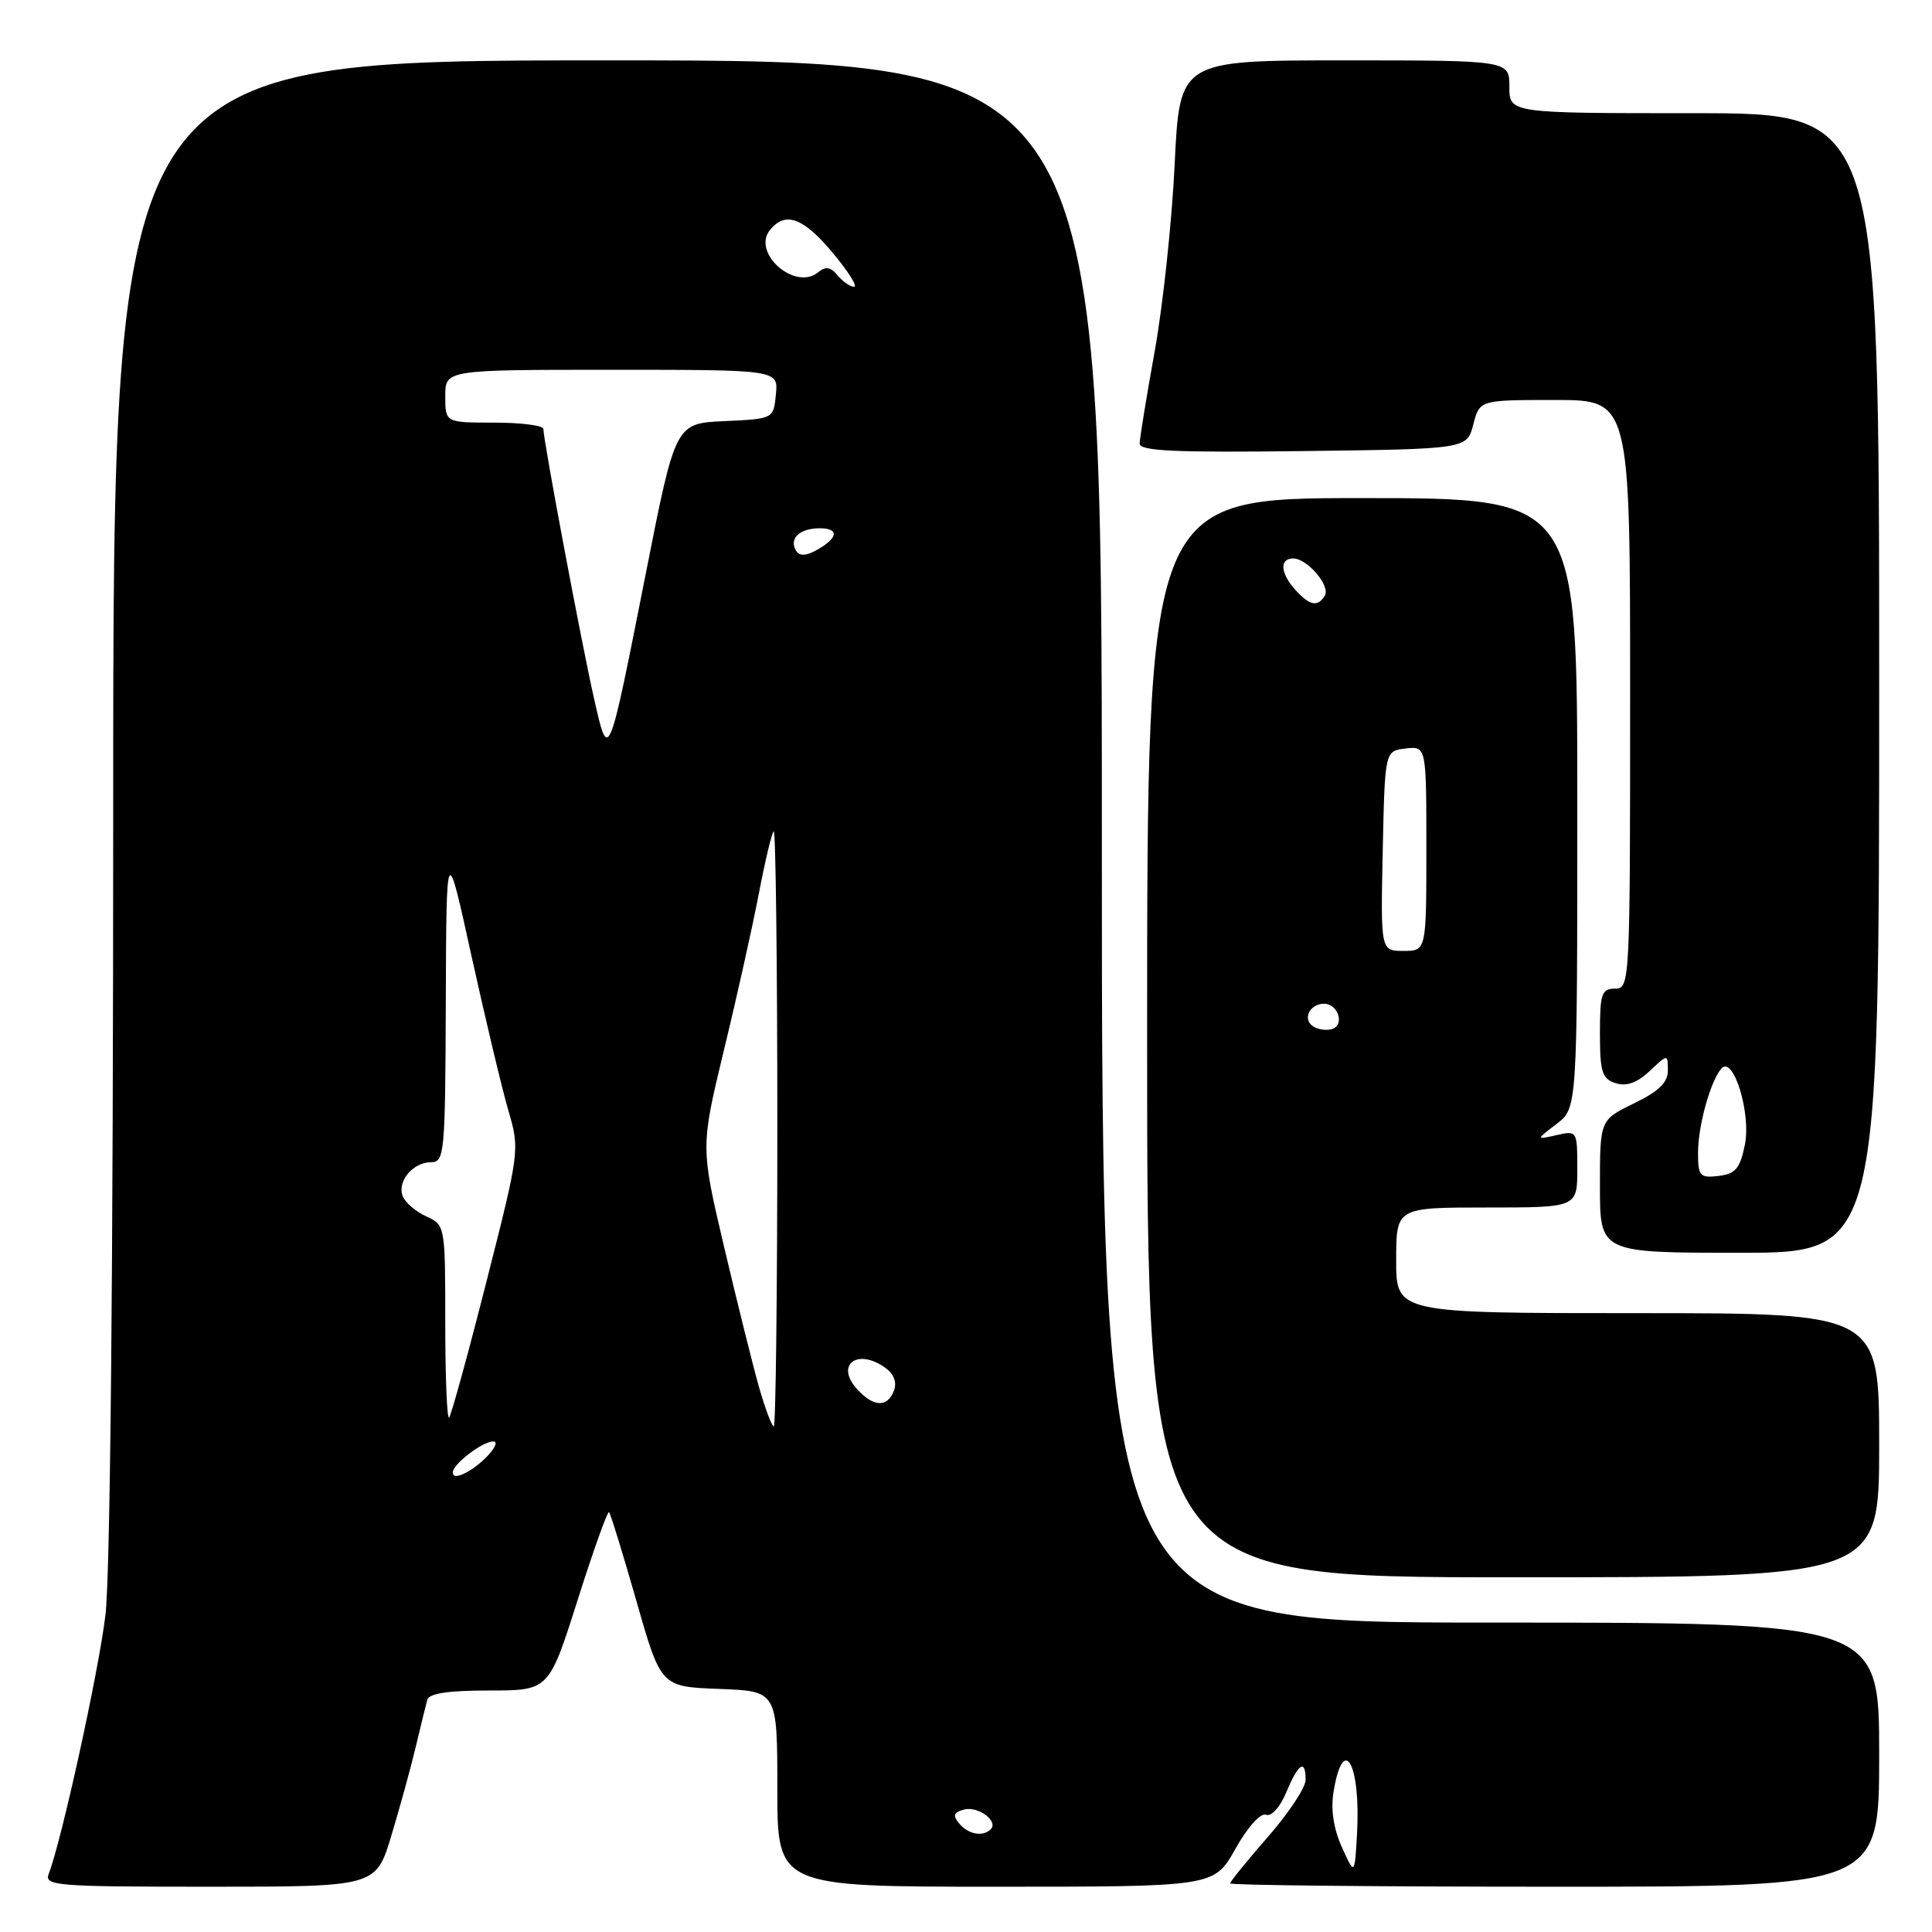 <?xml version="1.0" encoding="UTF-8" standalone="no"?>
<!DOCTYPE svg PUBLIC "-//W3C//DTD SVG 1.1//EN" "http://www.w3.org/Graphics/SVG/1.1/DTD/svg11.dtd" >
<svg xmlns="http://www.w3.org/2000/svg" xmlns:xlink="http://www.w3.org/1999/xlink" version="1.1" viewBox="0 0 256 256">
 <g >
 <path fill="currentColor"
d=" M 51.85 243.25 C 52.97 239.54 54.43 234.25 55.08 231.50 C 55.74 228.75 56.42 225.94 56.61 225.25 C 56.84 224.38 59.36 224.00 64.83 224.00 C 72.73 224.00 72.73 224.00 76.54 212.01 C 78.63 205.41 80.51 200.17 80.70 200.37 C 80.90 200.57 82.53 205.85 84.32 212.11 C 87.57 223.50 87.57 223.50 95.28 223.79 C 103.00 224.08 103.00 224.08 103.00 237.04 C 103.00 250.00 103.00 250.00 131.94 250.00 C 160.88 250.00 160.88 250.00 163.69 244.99 C 165.32 242.09 167.03 240.19 167.75 240.46 C 168.47 240.74 169.61 239.47 170.45 237.47 C 172.05 233.63 173.00 233.03 173.00 235.84 C 173.00 236.86 170.75 240.26 168.00 243.40 C 165.25 246.55 163.00 249.32 163.00 249.56 C 163.00 249.80 182.35 250.00 206.00 250.00 C 249.00 250.00 249.00 250.00 249.00 232.50 C 249.00 215.00 249.00 215.00 197.50 215.00 C 146.00 215.00 146.00 215.00 146.00 111.50 C 146.00 8.00 146.00 8.00 80.50 8.00 C 15.00 8.00 15.00 8.00 15.00 106.78 C 15.00 168.58 14.61 208.72 13.97 214.03 C 13.04 221.66 8.17 243.85 6.47 248.25 C 5.83 249.88 7.24 250.00 27.80 250.00 C 49.81 250.00 49.81 250.00 51.85 243.25 Z  M 249.00 191.50 C 249.00 174.00 249.00 174.00 217.00 174.00 C 185.00 174.00 185.00 174.00 185.00 167.00 C 185.00 160.00 185.00 160.00 197.00 160.00 C 209.00 160.00 209.00 160.00 209.00 154.89 C 209.00 149.83 208.97 149.79 206.25 150.41 C 203.50 151.03 203.50 151.03 206.25 148.93 C 209.00 146.83 209.00 146.83 209.00 106.42 C 209.00 66.00 209.00 66.00 180.50 66.00 C 152.00 66.00 152.00 66.00 152.00 137.50 C 152.00 209.00 152.00 209.00 200.50 209.00 C 249.00 209.00 249.00 209.00 249.00 191.50 Z  M 249.00 90.50 C 249.00 15.00 249.00 15.00 224.50 15.00 C 200.00 15.00 200.00 15.00 200.00 11.50 C 200.00 8.00 200.00 8.00 178.15 8.00 C 156.31 8.00 156.31 8.00 155.65 21.75 C 155.29 29.31 154.10 40.45 153.01 46.50 C 151.92 52.55 151.02 58.07 151.01 58.77 C 151.00 59.77 155.68 59.98 172.69 59.77 C 194.37 59.50 194.37 59.50 195.22 56.25 C 196.06 53.00 196.06 53.00 206.03 53.00 C 216.00 53.00 216.00 53.00 216.00 92.00 C 216.00 130.33 215.97 131.00 214.00 131.00 C 212.22 131.00 212.00 131.67 212.00 136.93 C 212.00 142.07 212.28 142.95 214.09 143.53 C 215.52 143.98 216.92 143.49 218.59 141.92 C 221.00 139.65 221.00 139.65 221.00 141.84 C 221.00 143.44 219.80 144.61 216.50 146.21 C 212.00 148.40 212.00 148.40 212.00 157.20 C 212.00 166.00 212.00 166.00 230.50 166.00 C 249.00 166.00 249.00 166.00 249.00 90.50 Z  M 177.81 244.77 C 176.72 242.36 176.32 239.79 176.69 237.50 C 177.99 229.51 180.34 233.70 179.81 243.05 C 179.50 248.50 179.50 248.50 177.81 244.77 Z  M 127.10 241.62 C 126.21 240.55 126.35 240.14 127.76 239.77 C 129.62 239.29 132.35 241.32 131.27 242.39 C 130.24 243.42 128.30 243.07 127.10 241.62 Z  M 60.00 195.09 C 60.00 194.01 63.93 191.00 65.34 191.00 C 66.57 191.00 64.10 193.88 61.83 195.09 C 60.64 195.73 60.00 195.73 60.00 195.09 Z  M 100.56 183.75 C 99.74 180.86 97.67 172.53 95.95 165.23 C 92.83 151.97 92.83 151.97 95.94 139.08 C 97.66 132.00 99.73 122.70 100.55 118.41 C 101.37 114.13 102.25 110.41 102.52 110.15 C 102.78 109.88 103.00 127.52 103.00 149.33 C 103.00 171.15 102.79 189.00 102.53 189.00 C 102.27 189.00 101.38 186.64 100.56 183.75 Z  M 59.00 175.33 C 59.00 162.39 58.99 162.32 56.47 161.17 C 55.08 160.54 53.68 159.33 53.36 158.50 C 52.60 156.53 54.72 154.00 57.12 154.00 C 58.90 154.00 59.00 152.85 59.07 132.75 C 59.15 111.50 59.15 111.50 62.49 126.74 C 64.34 135.12 66.53 144.32 67.37 147.18 C 68.88 152.33 68.85 152.55 64.45 169.85 C 62.01 179.46 59.78 187.55 59.51 187.83 C 59.23 188.11 59.00 182.48 59.00 175.33 Z  M 113.56 184.06 C 110.61 180.80 113.66 178.57 117.36 181.28 C 118.46 182.08 118.86 183.20 118.45 184.28 C 117.58 186.54 115.73 186.46 113.56 184.06 Z  M 78.70 92.50 C 77.06 85.27 72.00 58.32 72.00 56.84 C 72.00 56.38 69.08 56.00 65.50 56.00 C 59.00 56.00 59.00 56.00 59.00 52.50 C 59.00 49.00 59.00 49.00 81.06 49.00 C 103.13 49.00 103.13 49.00 102.81 52.25 C 102.50 55.50 102.50 55.50 96.00 55.80 C 89.50 56.10 89.50 56.10 85.61 75.80 C 80.57 101.28 80.65 101.10 78.70 92.50 Z  M 105.50 73.00 C 104.50 71.38 105.93 70.00 108.62 70.00 C 111.32 70.00 111.04 71.37 108.00 73.00 C 106.75 73.67 105.92 73.67 105.50 73.00 Z  M 110.99 36.49 C 110.06 35.37 109.39 35.26 108.42 36.07 C 105.35 38.62 99.53 33.47 102.05 30.44 C 104.10 27.97 106.44 28.84 110.34 33.50 C 112.41 35.98 113.68 38.00 113.17 38.00 C 112.66 38.00 111.68 37.32 110.99 36.49 Z  M 174.03 136.02 C 172.53 135.09 173.51 133.00 175.45 133.00 C 177.26 133.00 178.19 135.71 176.60 136.32 C 175.89 136.59 174.74 136.46 174.03 136.02 Z  M 183.22 112.75 C 183.50 99.50 183.50 99.50 186.25 99.18 C 189.00 98.87 189.00 98.87 189.00 112.43 C 189.00 126.00 189.00 126.00 185.97 126.00 C 182.94 126.00 182.94 126.00 183.22 112.75 Z  M 171.65 78.17 C 169.65 75.96 169.51 74.00 171.35 74.00 C 173.23 74.00 176.33 77.65 175.54 78.94 C 174.60 80.46 173.54 80.26 171.65 78.17 Z  M 225.00 152.72 C 225.00 149.14 226.67 143.16 228.11 141.57 C 229.69 139.83 232.06 147.58 231.20 151.70 C 230.56 154.85 229.96 155.55 227.71 155.82 C 225.23 156.11 225.00 155.84 225.00 152.72 Z "/>
</g>
</svg>